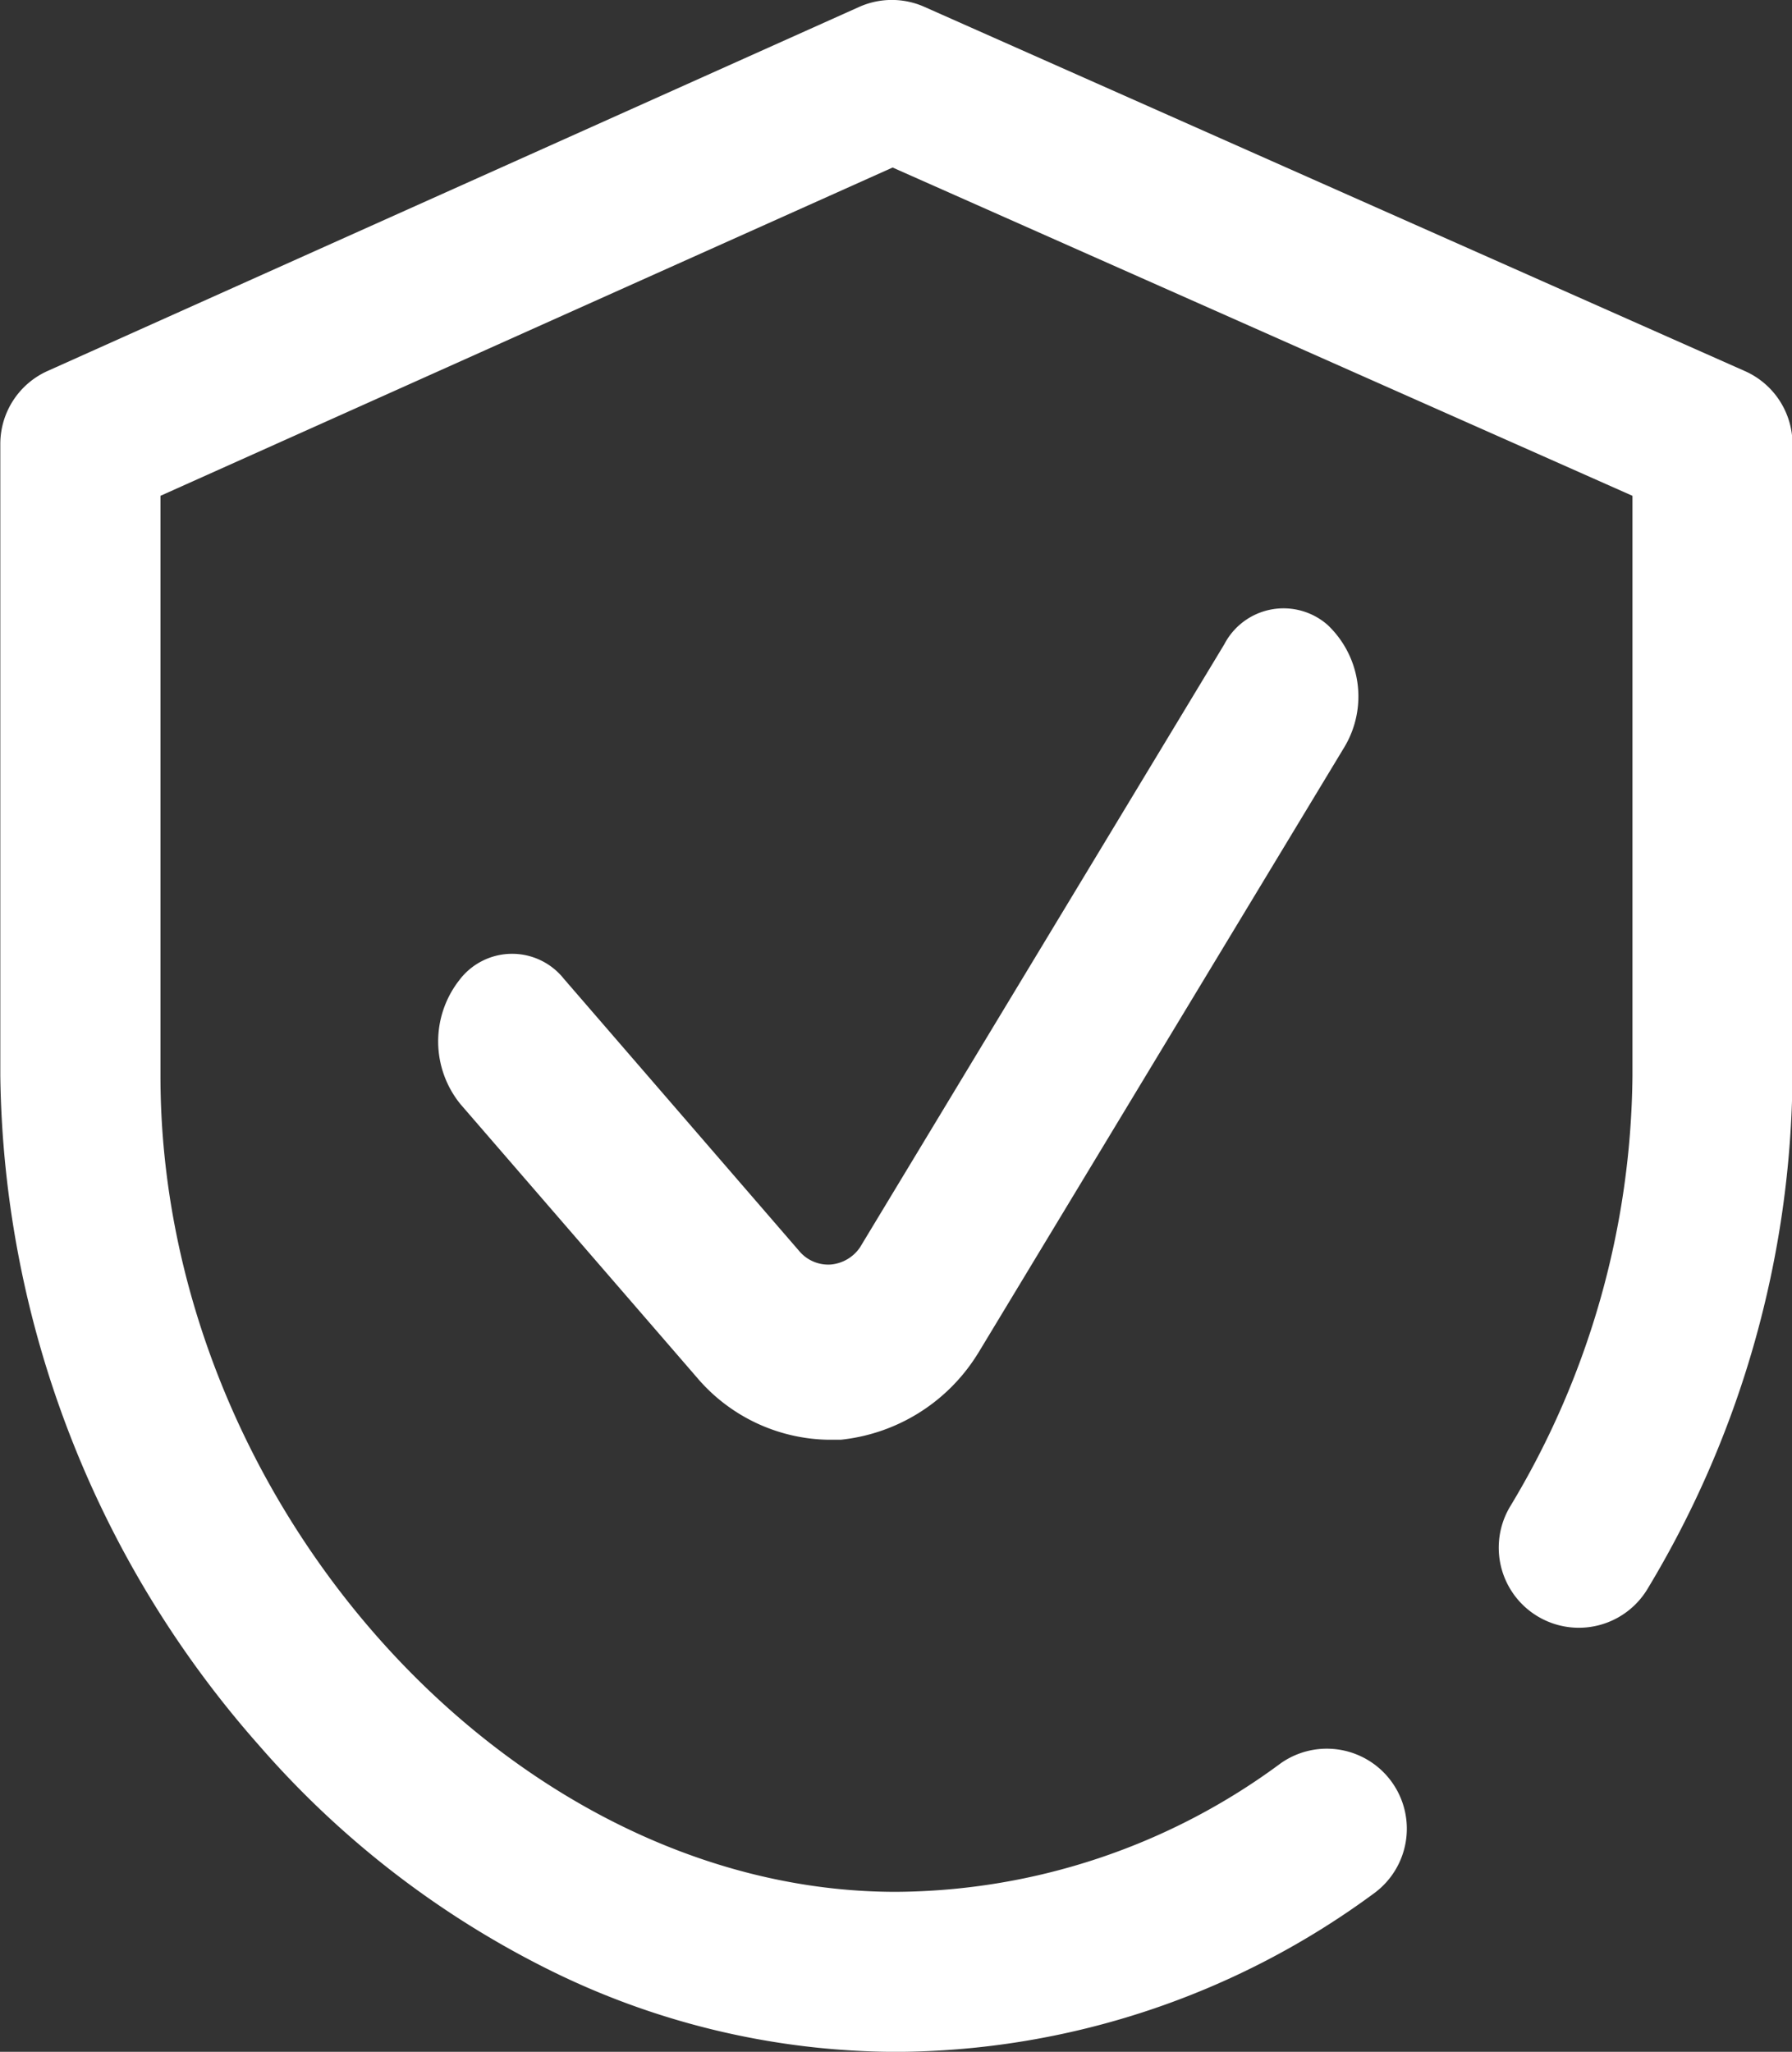 <svg xmlns="http://www.w3.org/2000/svg" width="17.466" height="20" viewBox="0 0 17.466 20"><rect x="0" y="0" width="17.466" height="20" fill="#333333" stroke="none"/><defs><style>.a{fill:#fff;}</style></defs><g transform="translate(-32.436 0.001)"><g transform="translate(32.436 -0.001)"><g transform="translate(0 0)"><path class="a" d="M49.438,3.614,41.446.066a.78.78,0,0,0-.635,0L32.9,3.615a.78.78,0,0,0-.461.711v6.16a10.042,10.042,0,0,0,2.524,6.529,9.119,9.119,0,0,0,2.765,2.155A7.648,7.648,0,0,0,41.169,20a7.9,7.9,0,0,0,4.669-1.553.78.78,0,0,0-.918-1.261,6.356,6.356,0,0,1-3.752,1.254C37.415,18.44,34,14.649,34,10.487V4.832l7.136-3.2,7.211,3.2v5.653a8.255,8.255,0,0,1-1.193,4.2.78.78,0,1,0,1.341.8,9.814,9.814,0,0,0,1.412-5V4.327A.78.78,0,0,0,49.438,3.614Z" transform="translate(-32.436 0.001)"/><path class="a" d="M139.942,160.985l-3.551,5.879a.385.385,0,0,1-.284.167.369.369,0,0,1-.308-.131l-2.295-2.655a.644.644,0,0,0-1.019.015.969.969,0,0,0,.012,1.208l2.3,2.659.006.007a1.715,1.715,0,0,0,1.278.605c.041,0,.081,0,.122,0a1.787,1.787,0,0,0,1.321-.815l.024-.038,3.565-5.9a.96.96,0,0,0-.166-1.191A.651.651,0,0,0,139.942,160.985Z" transform="translate(-128.009 -154.705)"/></g></g></g></svg>